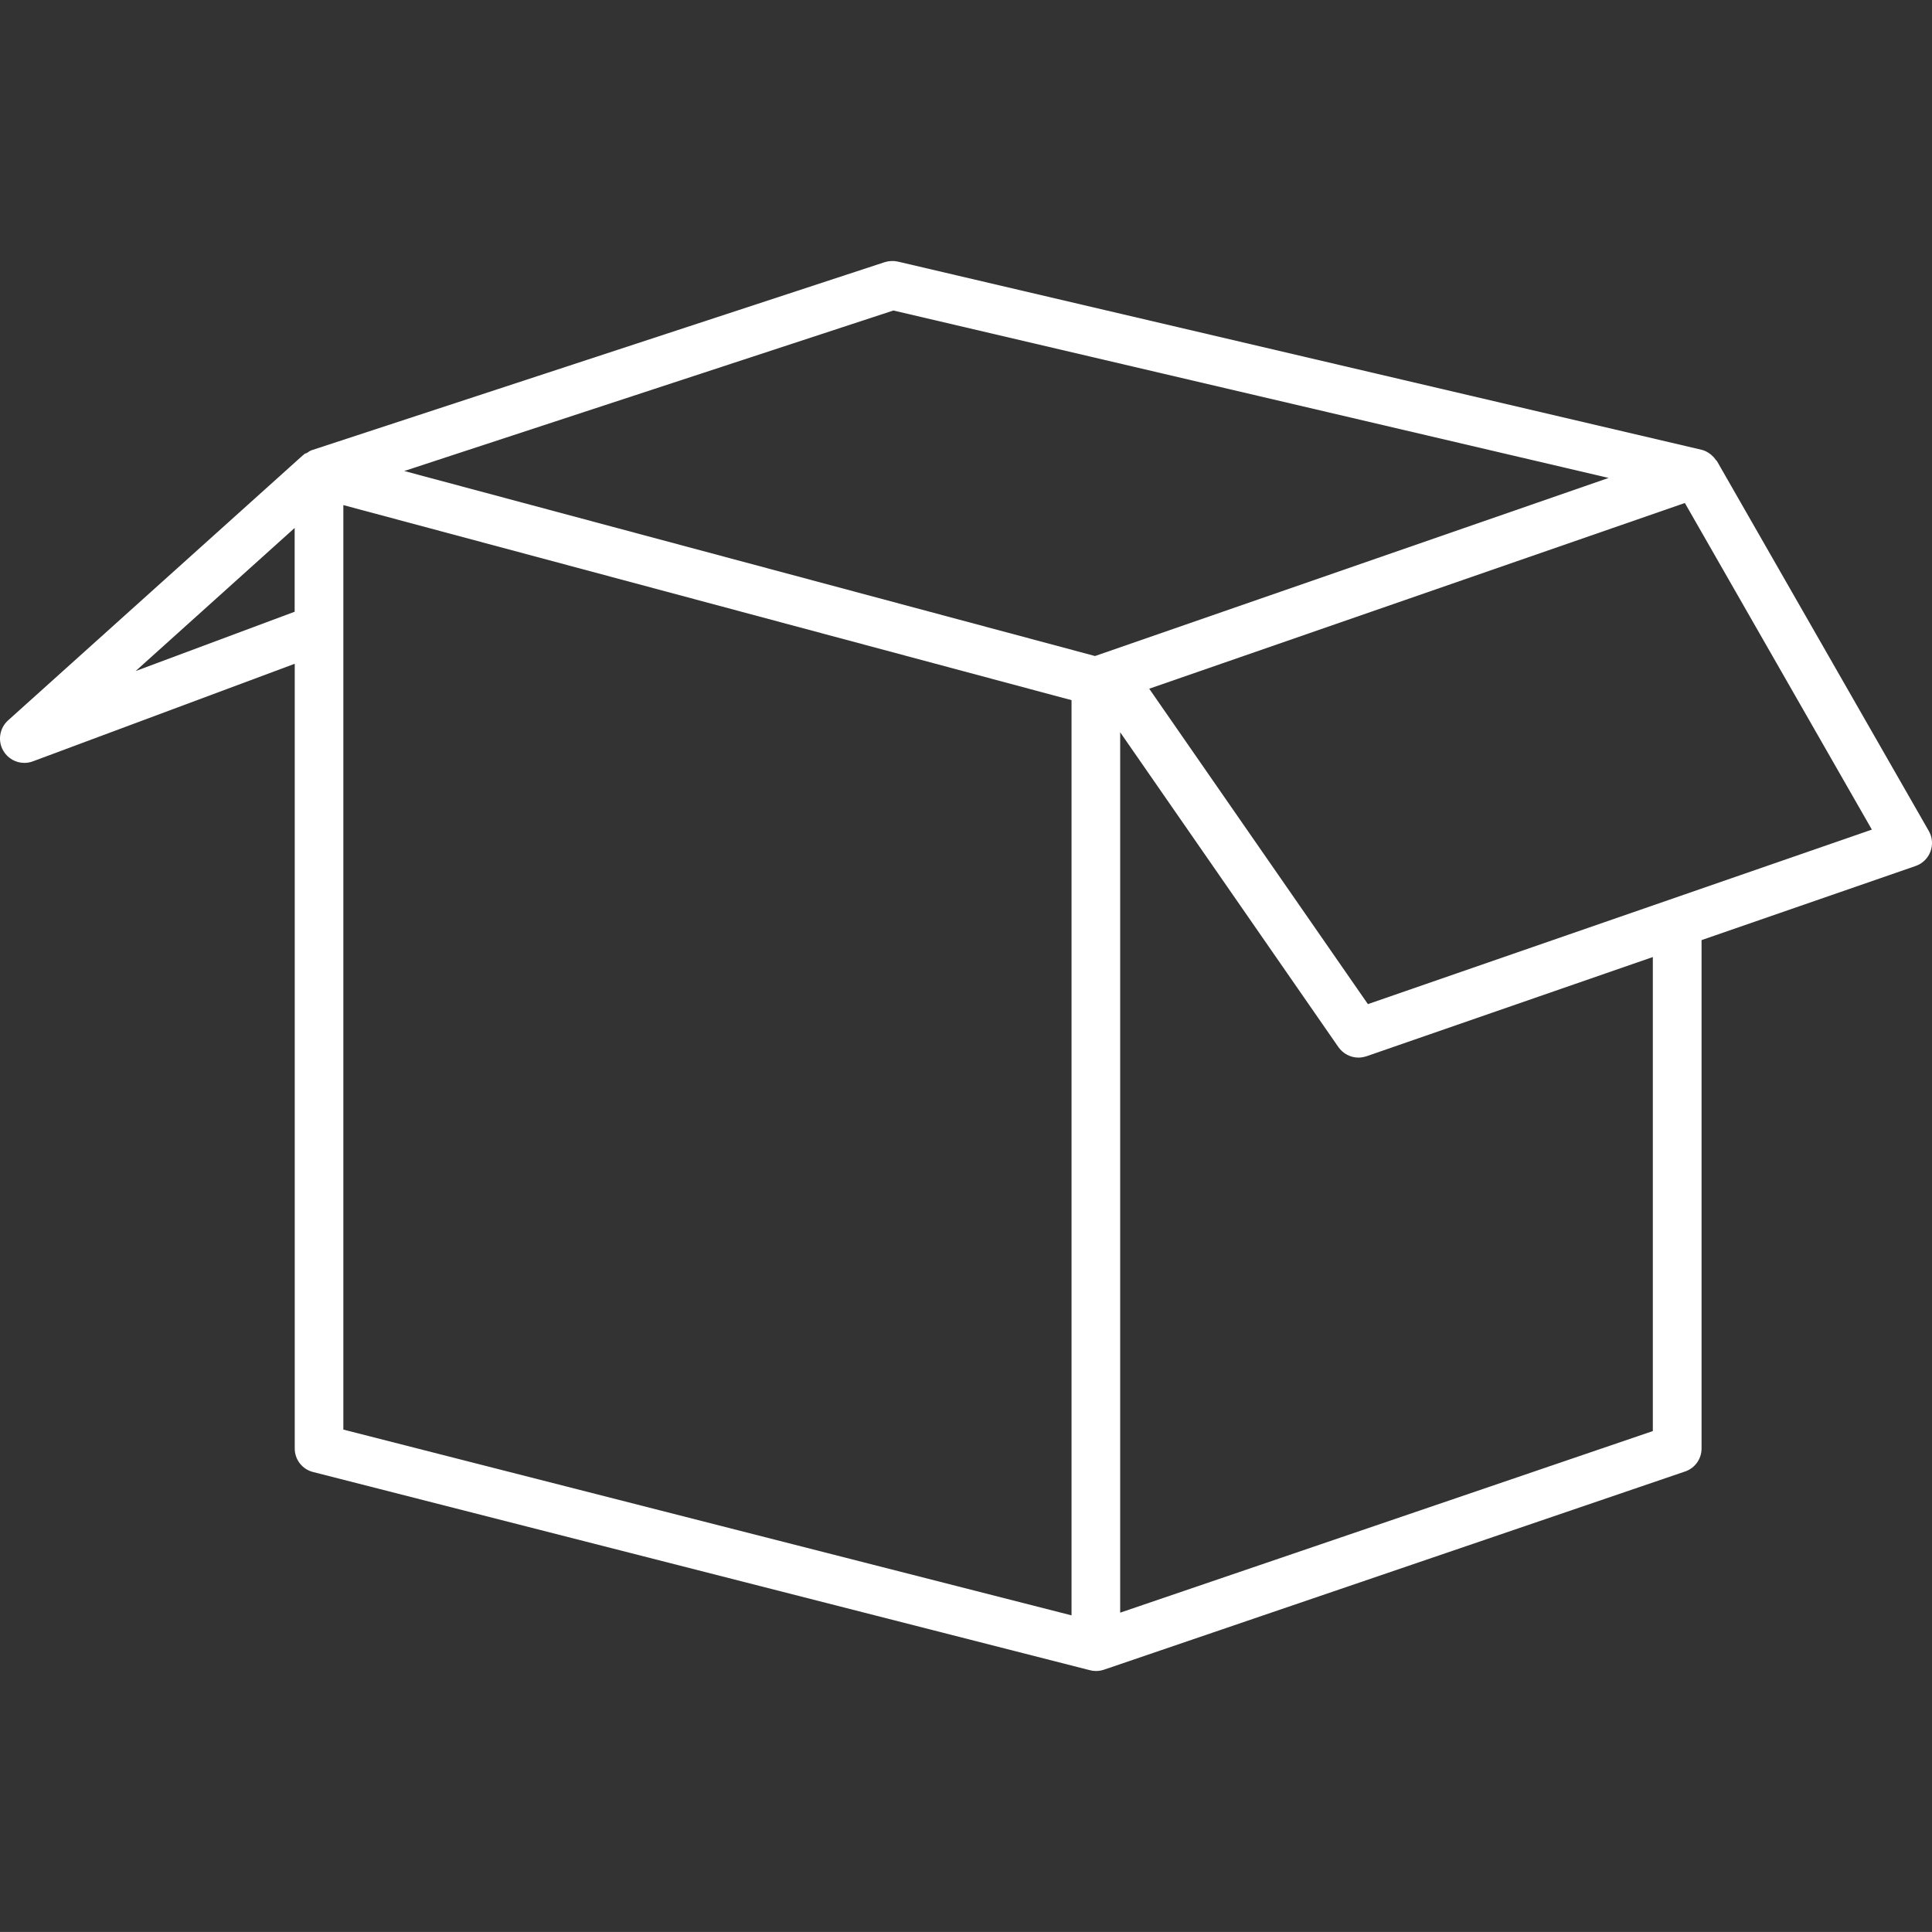 <?xml version="1.0" encoding="iso-8859-1"?>
<!-- Generator: Adobe Illustrator 16.0.0, SVG Export Plug-In . SVG Version: 6.00 Build 0)  -->
<!DOCTYPE svg PUBLIC "-//W3C//DTD SVG 1.1//EN" "http://www.w3.org/Graphics/SVG/1.1/DTD/svg11.dtd">
<svg fill="white" version="1.1" id="Capa_1" xmlns="http://www.w3.org/2000/svg" xmlns:xlink="http://www.w3.org/1999/xlink" x="0px" y="0px"
	 width="49.641px" height="49.64px" viewBox="0 0 49.641 49.64" style="enable-background:new 0 0 49.641 49.64;"
	 xml:space="preserve">
<rect x="0" y="0" width="49.641" height="49.64" fill="#333333" stroke="none"/>
<g>
	<path d="M44.118,11.852c-0.008-0.014-0.022-0.021-0.03-0.034c-0.031-0.046-0.067-0.085-0.109-0.122
		c-0.014-0.01-0.023-0.021-0.036-0.03c-0.067-0.05-0.141-0.091-0.225-0.11L23.068,6.721c-0.108-0.024-0.226-0.019-0.336,0.015
		L8.002,11.57c-0.042,0.015-0.075,0.043-0.112,0.065c-0.024,0.014-0.053,0.017-0.074,0.033c-0.006,0.005-0.009,0.014-0.015,0.019
		c-0.006,0.006-0.016,0.007-0.022,0.014l-7.573,6.81c-0.222,0.202-0.271,0.533-0.116,0.788c0.112,0.187,0.317,0.303,0.535,0.303
		c0.076,0,0.149-0.014,0.218-0.039l6.73-2.508v20.163c0,0.286,0.193,0.535,0.471,0.604l19.957,5.092
		c0.048,0.014,0.1,0.021,0.158,0.021c0.069,0,0.137-0.011,0.202-0.032l14.935-5.094c0.254-0.085,0.424-0.323,0.424-0.591V24.155
		l5.5-1.904c0.177-0.062,0.315-0.196,0.381-0.371s0.051-0.367-0.043-0.53L44.118,11.852z M7.571,15.718l-4.086,1.524l4.086-3.677
		V15.718z M27.532,41.505l-18.71-4.773V12.978l18.71,5.012V41.505z M28.136,16.856l-17.749-4.754l12.568-4.124l18.377,4.302
		L28.136,16.856z M42.468,36.77l-13.686,4.666V18.815l5.607,8.089c0.118,0.168,0.31,0.27,0.515,0.27
		c0.065,0,0.134-0.012,0.205-0.034l7.359-2.55L42.468,36.77L42.468,36.77z M35.147,25.8l-5.619-8.104l13.763-4.772l4.805,8.392
		L35.147,25.8z"/>
</g>
<g>
</g>
<g>
</g>
<g>
</g>
<g>
</g>
<g>
</g>
<g>
</g>
<g>
</g>
<g>
</g>
<g>
</g>
<g>
</g>
<g>
</g>
<g>
</g>
<g>
</g>
<g>
</g>
<g>
</g>
</svg>
